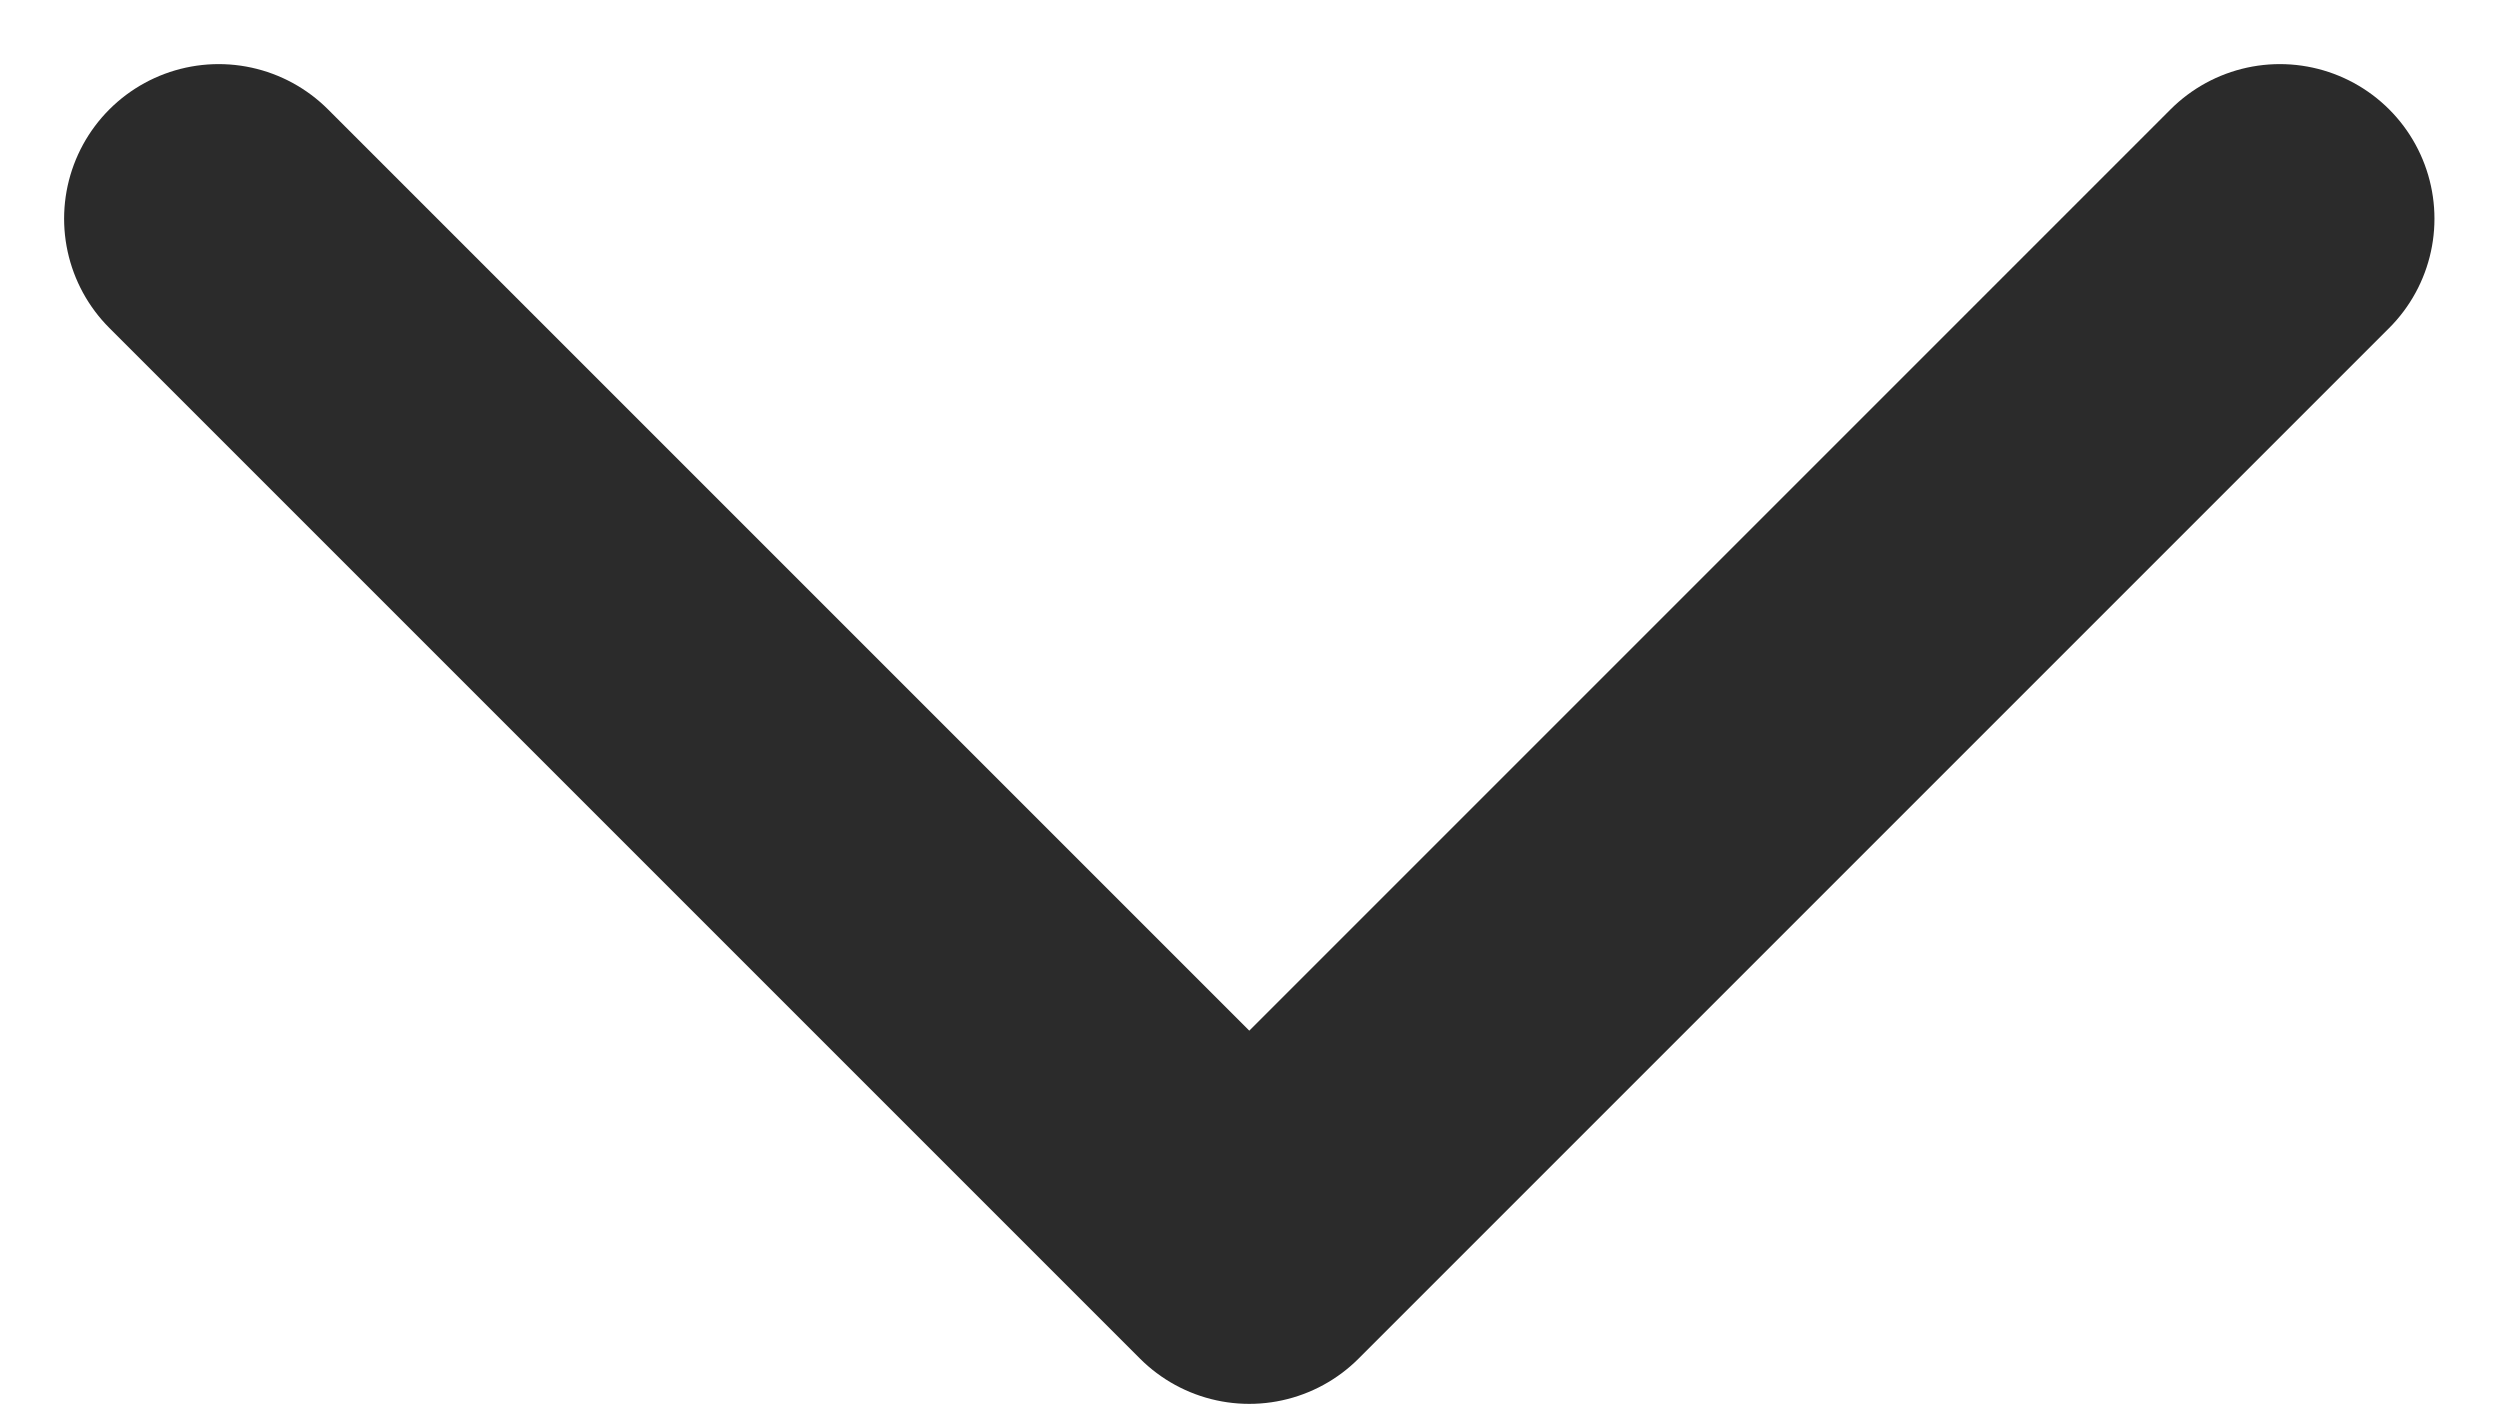 <svg xmlns="http://www.w3.org/2000/svg" width="12.129" height="6.815" viewBox="0 0 12.129 6.815">
  <path id="chevron-down_1_" data-name="chevron-down (1)" d="M6,9l5,5,5-5" transform="translate(-4.939 -7.939)" fill="none" stroke="#2b2b2b" stroke-linecap="round" stroke-linejoin="round" stroke-width="1.5"/>
</svg>
